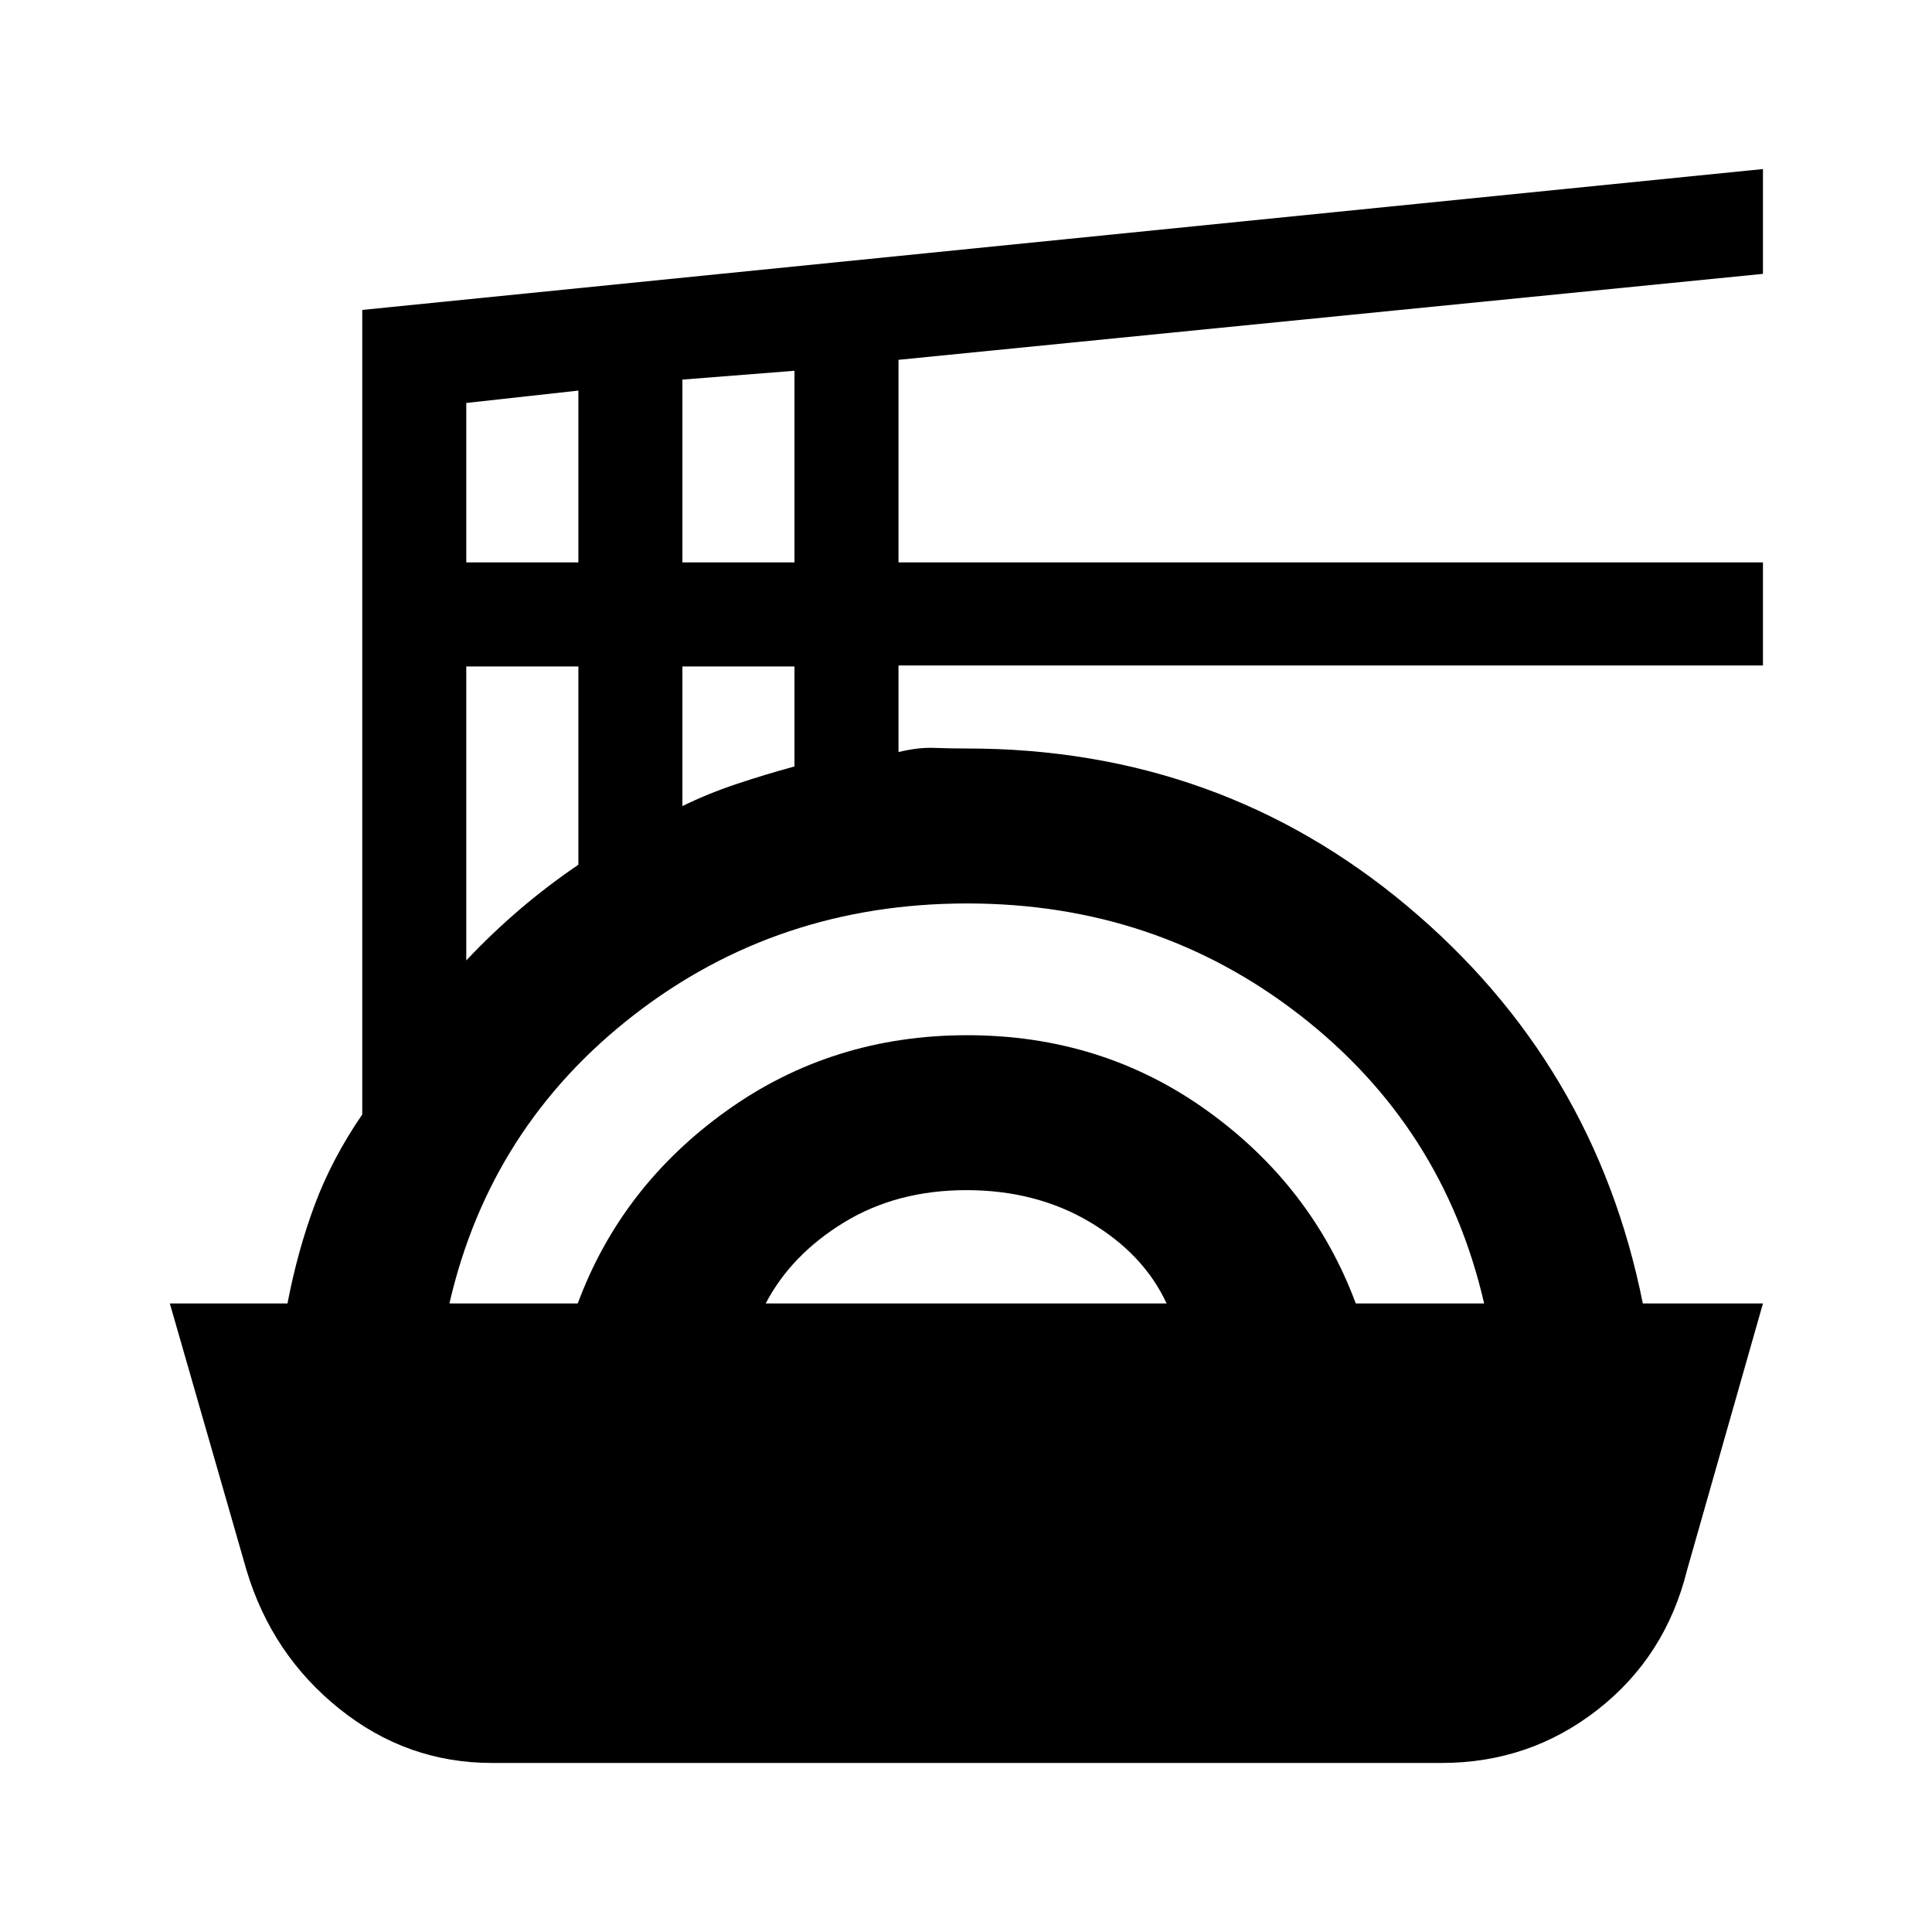 <svg xmlns="http://www.w3.org/2000/svg" height="20" viewBox="0 -960 960 960" width="20"><path d="M244.39-84q-42.18 0-75.71-26.87-33.53-26.87-46.14-68.75L84.39-312.31h58.46q5-26.15 13.54-49.04 8.53-22.88 23.61-44.88V-806l696-70v52.08l-429.54 42.71v100.67H876v51.21H446.46v43.02q9.77-2.38 17.71-2.07 7.95.3 16.21.3 125.31 0 218.7 78.16 93.38 78.15 117.23 197.61H876l-37.77 132.69q-10.7 42.88-44.5 69.25Q759.92-84 716.38-84H244.39Zm-21.08-228.31h63.77q21.66-58.38 74.08-95.84t119.44-37.46q67.02 0 119.17 37.46 52.15 37.46 73.92 95.84h63.77q-20.23-87.92-91.63-143.34-71.4-55.43-165.3-55.43-94.1 0-165.55 55.43-71.44 55.42-91.67 143.34Zm157.15 0h199.23q-11.4-24.58-38.12-40.44-26.72-15.87-61.35-15.87-34.62 0-60.85 16.04-26.22 16.04-38.91 40.27ZM231.69-482.77q12.54-13.31 26.4-25.19t29.3-22.35v-98.54h-55.7v146.08Zm107.39-76.69q12.54-6.15 26.65-10.89 14.12-4.73 29.04-8.8v-49.7h-55.69v69.39ZM231.69-680.54h55.7v-85.38l-55.7 6.15v79.23Zm107.39 0h55.69v-95.23l-55.69 4.39v90.84Z"/></svg>